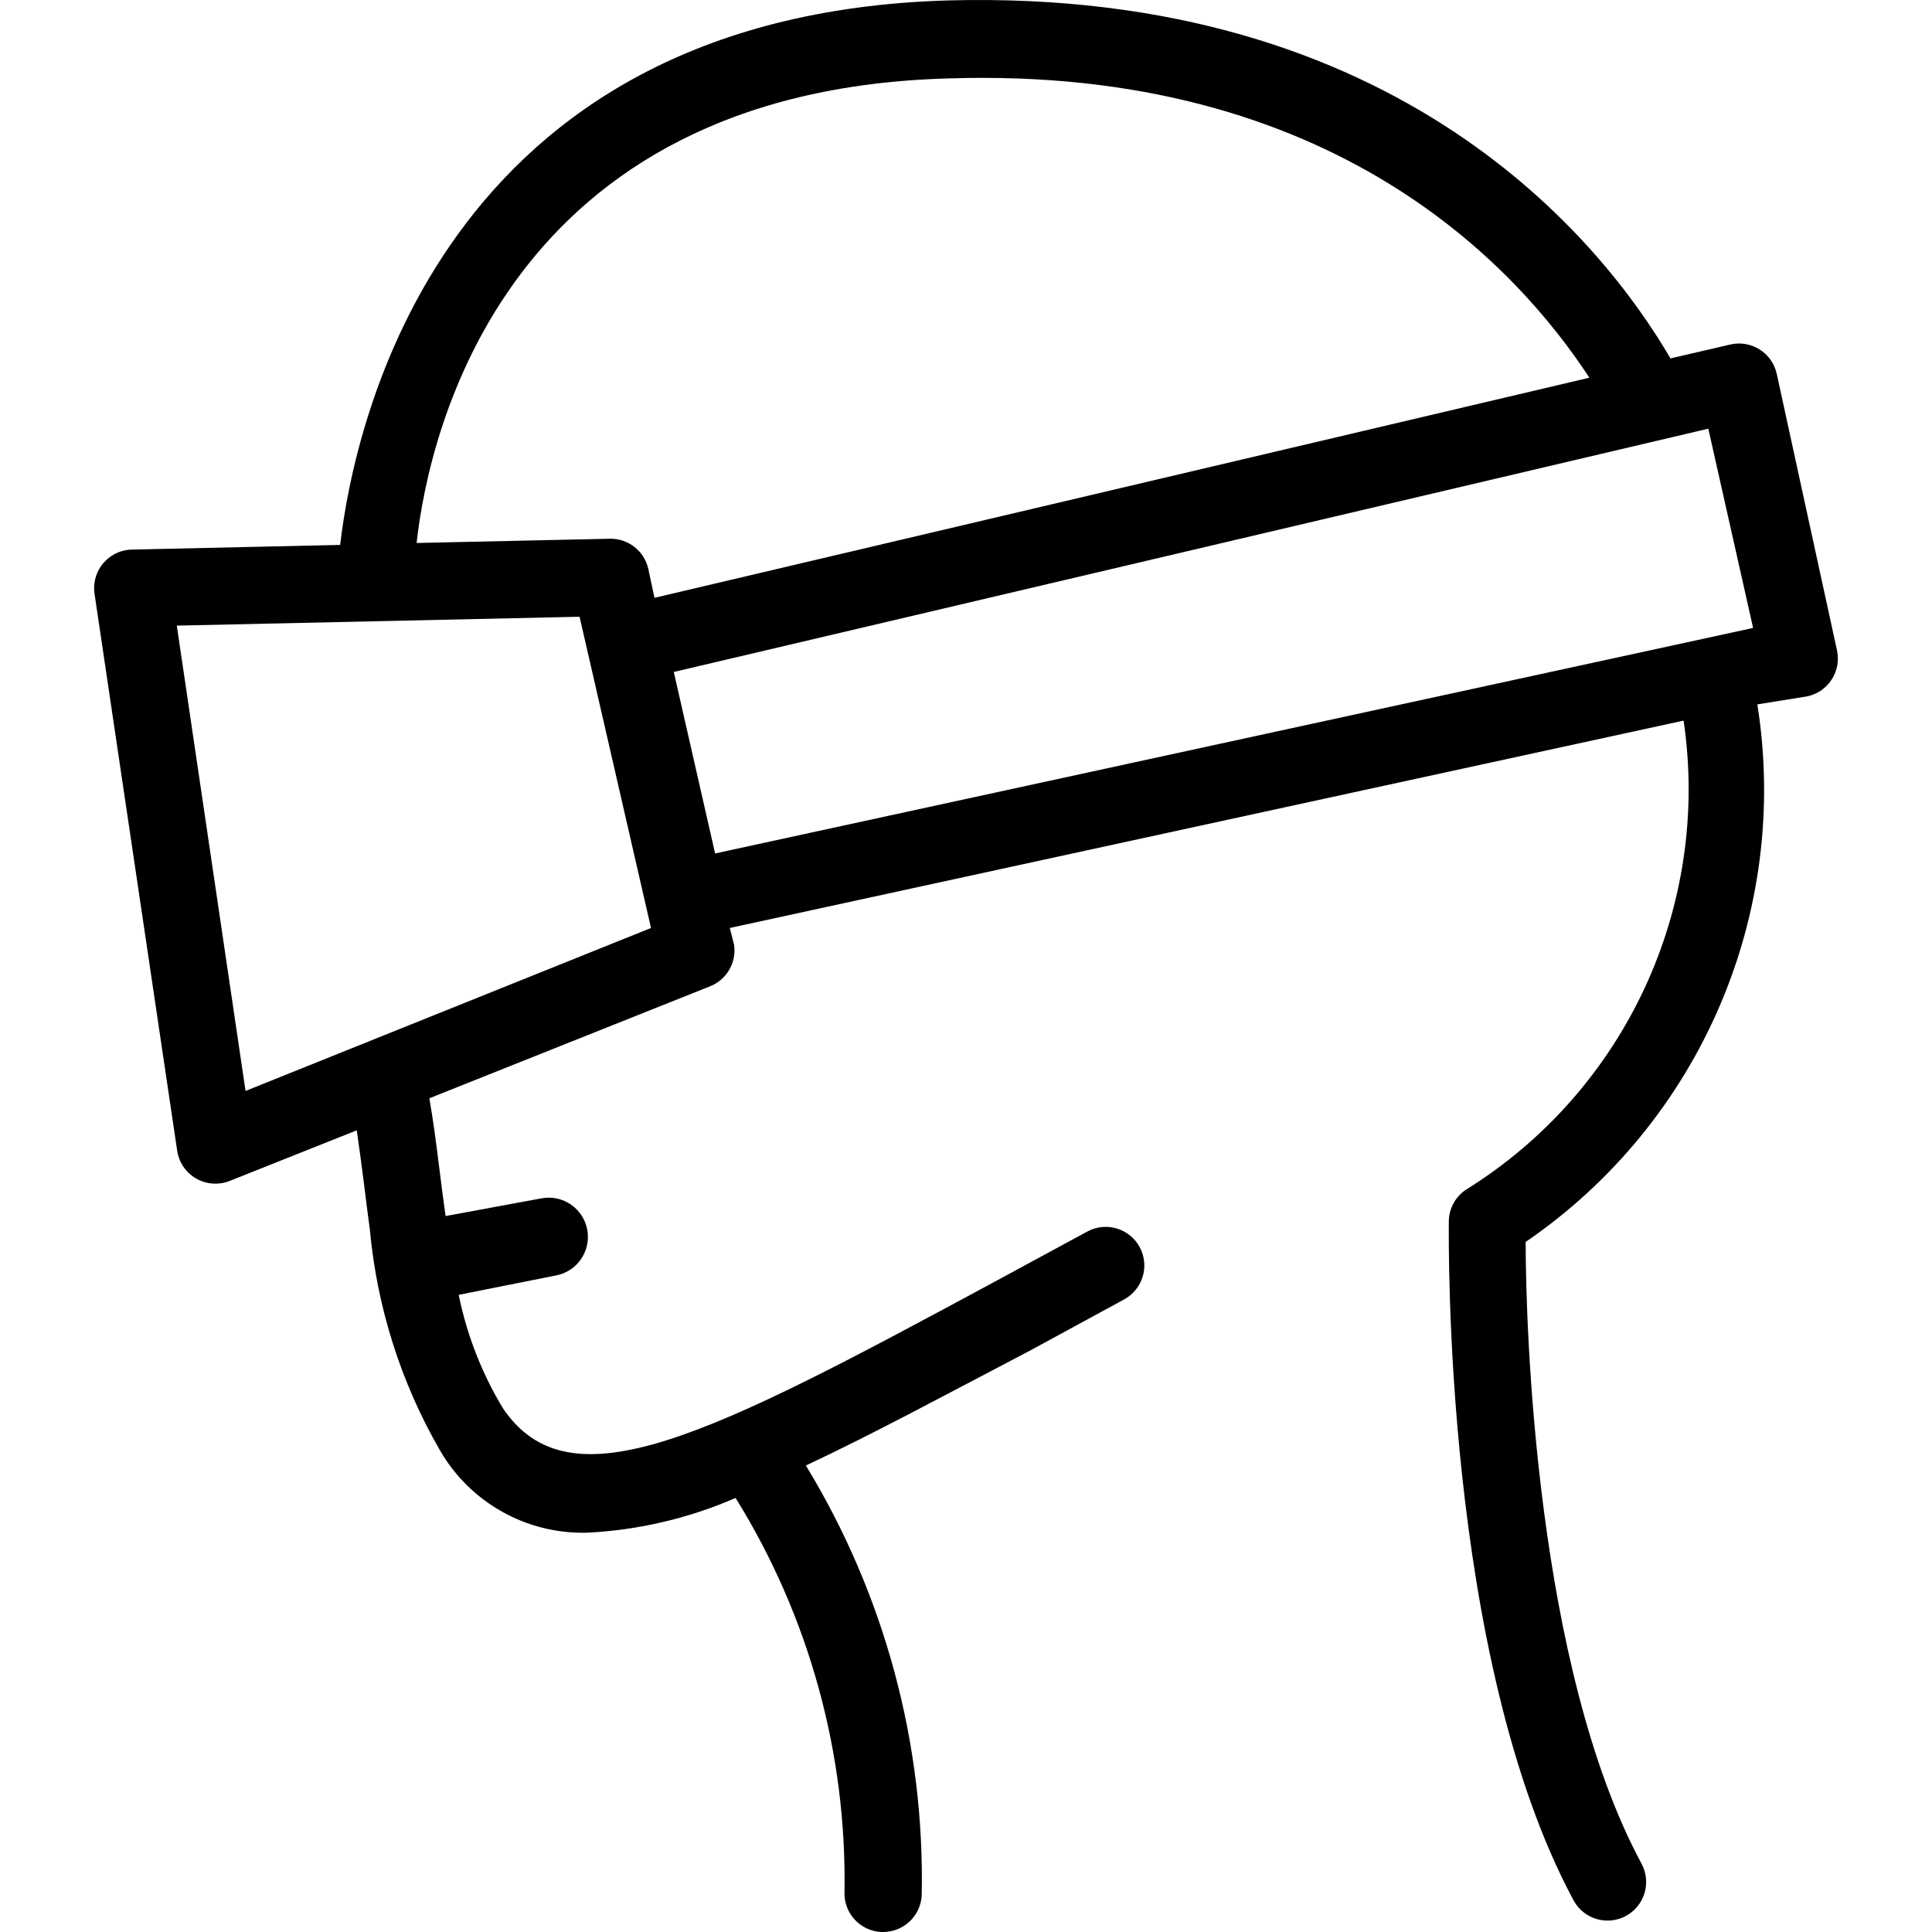 
<svg version="1.1" id="Capa_1" class="svg_graphic" xmlns="http://www.w3.org/2000/svg" xmlns:xlink="http://www.w3.org/1999/xlink" x="0px" y="0px"
	 viewBox="0 0 400.25 400.25" style="enable-background:new 0 0 400.25 400.25;" xml:space="preserve">
	<g>
		<g>
			<path d="M380.564,134.719c-0.005-0.023-0.01-0.046-0.015-0.069l-12.48-57.28c-0.991-4.306-5.284-6.993-9.59-6.002
				c-0.003,0.001-0.007,0.002-0.01,0.002l-12.4,2.88c-14-24-56-76.72-149.76-74.16c-105.28,3.12-122.96,88-125.84,112.8l-42.88,0.96
				c-4.418-0.05-8.04,3.491-8.09,7.909c-0.005,0.432,0.025,0.864,0.09,1.291l17.12,115.36c0.656,4.369,4.731,7.379,9.1,6.722
				c0.61-0.092,1.207-0.254,1.78-0.482l26.32-10.48c0.48,3.28,0.96,6.88,1.44,10.64c0.48,3.76,0.8,6.56,1.28,10
				c1.486,16.066,6.425,31.62,14.48,45.6c6.249,10.867,17.948,17.438,30.48,17.12c10.617-0.52,21.052-2.959,30.8-7.2
				c15.25,24.565,23.084,53.011,22.56,81.92c-0.005,4.267,3.339,7.787,7.6,8h0.4c4.267,0.005,7.787-3.339,8-7.6
				c0.645-31.36-7.681-62.252-24-89.04c14-6.56,29.52-14.96,46.8-24l19.12-10.4c3.888-2.099,5.339-6.952,3.24-10.84
				c-2.099-3.888-6.952-5.339-10.84-3.24l-19.2,10.4c-59.28,32-88,46.88-101.92,26.16c-4.357-7.235-7.441-15.163-9.12-23.44l20.08-4
				c4.418-0.795,7.355-5.022,6.56-9.44c-0.795-4.418-5.022-7.355-9.44-6.56l-19.92,3.68c-0.48-3.36-0.88-6.64-1.28-9.76
				c-0.64-5.2-1.28-10.08-2.08-14.64l58.16-23.2c3.464-1.374,5.521-4.956,4.96-8.64l-0.88-3.44l197.6-42.96
				c5.661,38.495-12.064,76.678-45.12,97.2c-2.158,1.458-3.472,3.876-3.52,6.48c0,3.68-1.2,90.48,25.84,140.72
				c2.099,3.888,6.952,5.339,10.84,3.24c3.888-2.099,5.339-6.952,3.24-10.84c-21.92-40.72-24-111.28-24-128.8
				c36.162-24.736,54.847-68.085,48-111.36l10.4-1.68C378.784,143.301,381.513,139.034,380.564,134.719z M50.868,226.01l-14.24-96.4
				l83.44-1.84l14.8,64.48L50.868,226.01z M134.308,117.85c-0.838-3.721-4.187-6.333-8-6.24l-40,0.88
				c2.56-23.28,18.56-93.68,110.08-96.24c80-2.64,118.08,39.36,132.88,62l-193.68,45.6L134.308,117.85z M148.148,176.81l-8.56-37.6
				l214.32-50.4l9.28,41.28L148.148,176.81z"/>
		</g>
	</g>
</svg>
